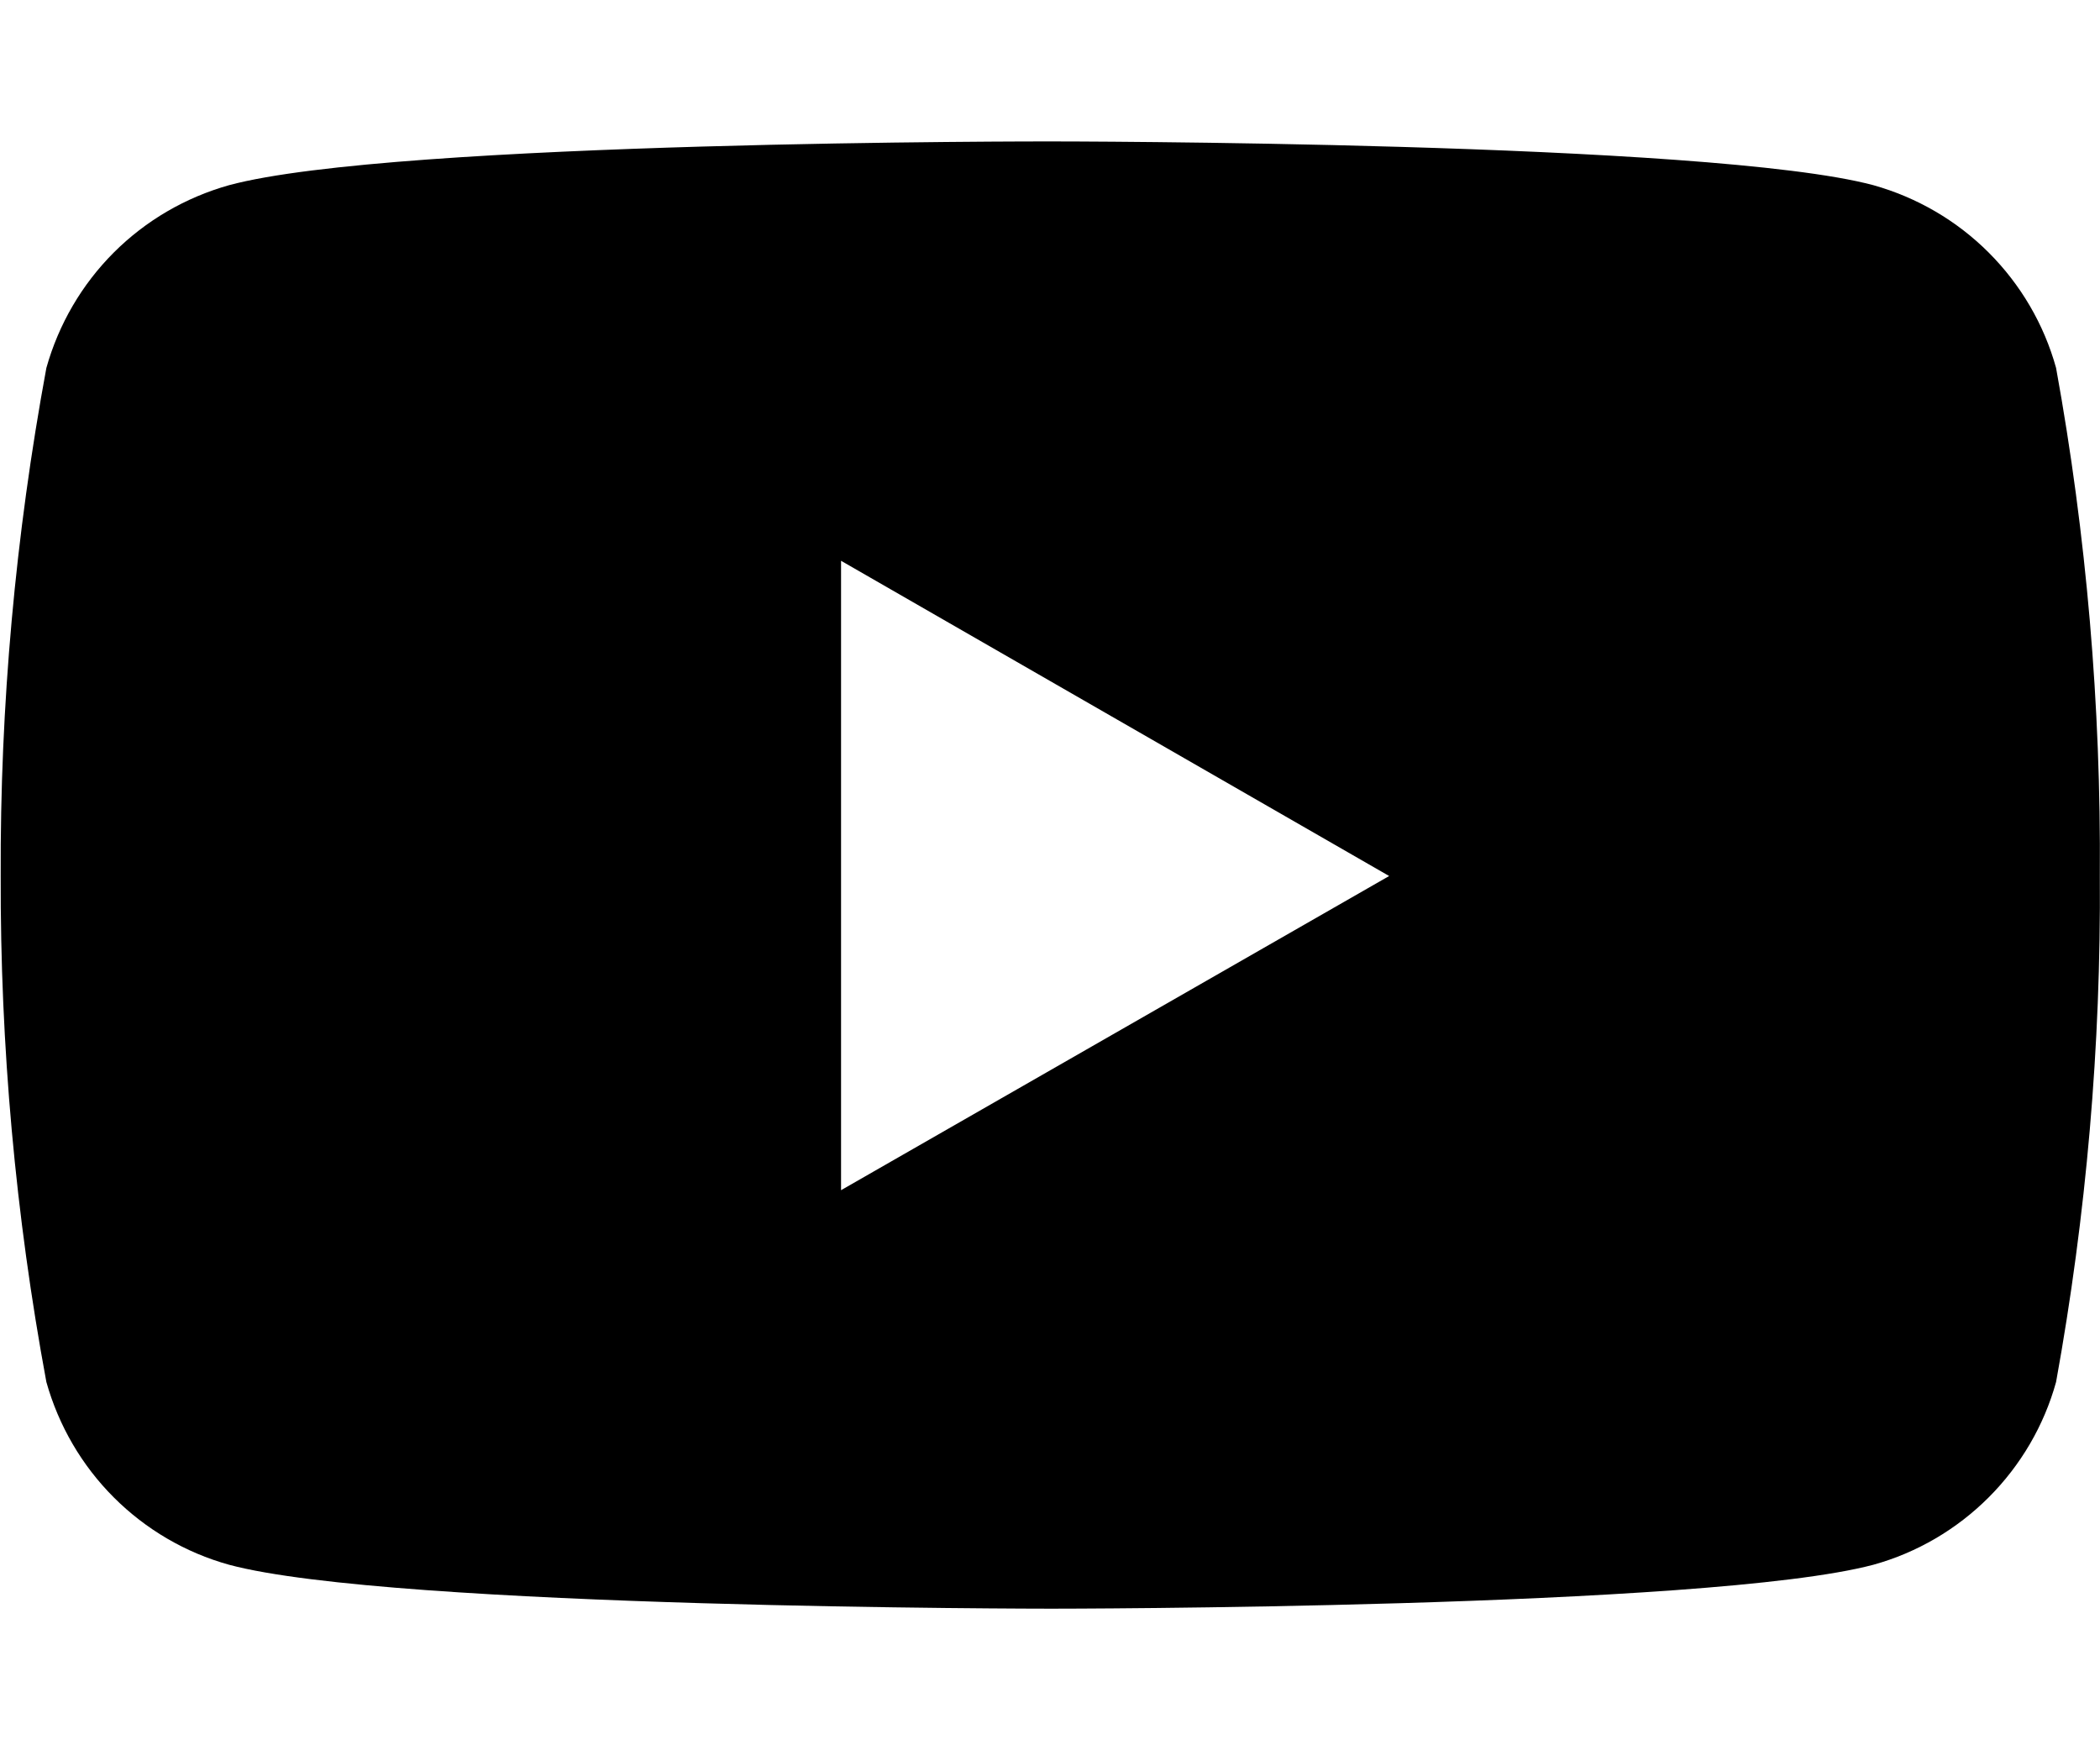 <svg width="12" height="10" viewBox="0 0 12 10" fill="none" xmlns="http://www.w3.org/2000/svg">
<path d="M11.749 2.102C11.68 1.853 11.547 1.626 11.364 1.443C11.181 1.26 10.954 1.128 10.705 1.058C9.77 0.808 6.007 0.808 6.007 0.808C6.007 0.808 2.254 0.803 1.309 1.058C1.06 1.128 0.833 1.26 0.65 1.443C0.467 1.626 0.335 1.853 0.265 2.102C0.088 3.059 0 4.031 0.004 5.005C0.001 5.974 0.088 6.942 0.265 7.896C0.335 8.145 0.467 8.372 0.65 8.555C0.833 8.738 1.06 8.871 1.309 8.94C2.243 9.191 6.007 9.191 6.007 9.191C6.007 9.191 9.76 9.191 10.705 8.94C10.954 8.871 11.181 8.738 11.364 8.555C11.547 8.372 11.68 8.145 11.749 7.896C11.922 6.942 12.006 5.974 11.999 5.005C12.006 4.031 11.923 3.06 11.749 2.102ZM4.806 6.8V3.204L7.938 5.005L4.806 6.8Z" fill="black"/>
</svg>
